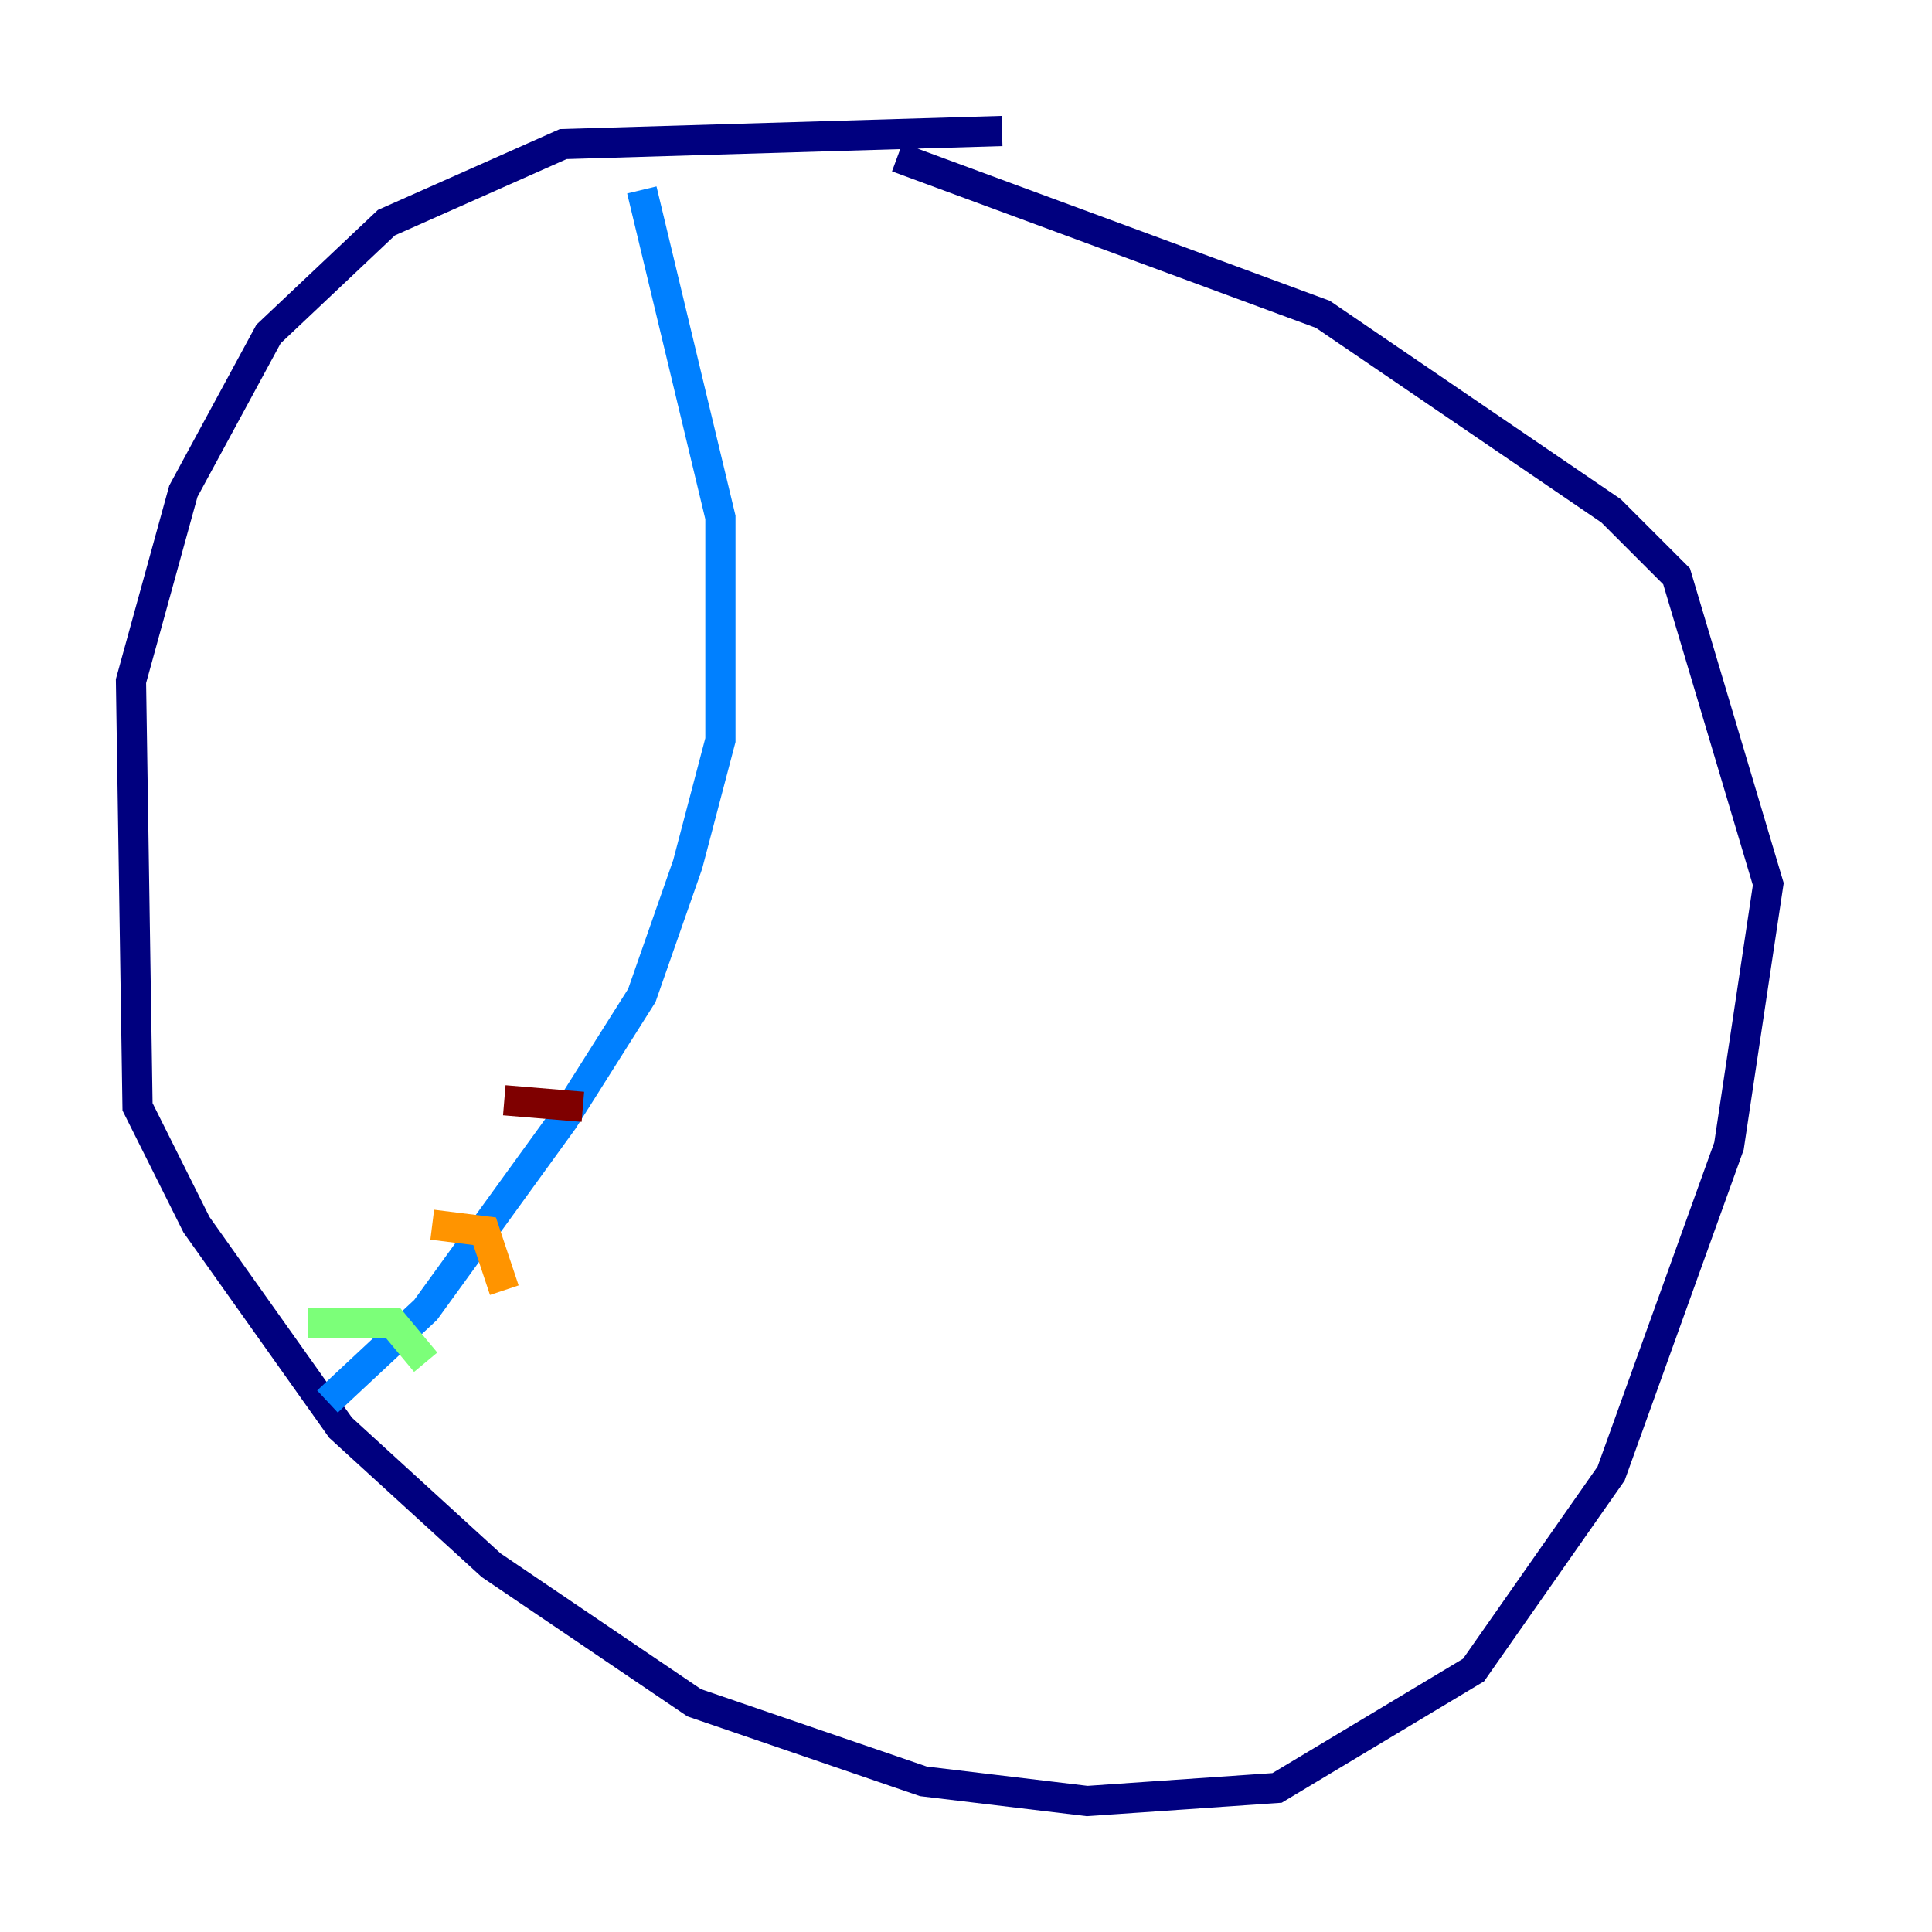 <?xml version="1.0" encoding="utf-8" ?>
<svg baseProfile="tiny" height="128" version="1.2" viewBox="0,0,128,128" width="128" xmlns="http://www.w3.org/2000/svg" xmlns:ev="http://www.w3.org/2001/xml-events" xmlns:xlink="http://www.w3.org/1999/xlink"><defs /><polyline fill="none" points="66.386,8.678 37.315,9.546 25.6,14.752 17.79,22.129 12.149,32.542 8.678,45.125 9.112,73.329 13.017,81.139 22.563,94.59 32.542,103.702 45.993,112.814 61.18,118.02 72.027,119.322 84.61,118.454 97.627,110.644 106.739,97.627 114.549,75.932 117.153,58.576 111.078,38.183 106.739,33.844 87.647,20.827 59.444,10.414" stroke="#00007f" stroke-width="2" /><polyline fill="none" points="42.522,12.583 47.729,34.278 47.729,49.031 45.559,57.275 42.522,65.953 37.315,74.197 28.203,86.78 21.695,92.854" stroke="#0080ff" stroke-width="2" /><polyline fill="none" points="20.393,87.647 26.034,87.647 28.203,90.251" stroke="#7cff79" stroke-width="2" /><polyline fill="none" points="28.637,81.139 32.108,81.573 33.41,85.478" stroke="#ff9400" stroke-width="2" /><polyline fill="none" points="33.41,72.895 38.617,73.329" stroke="#7f0000" stroke-width="2" /></svg>